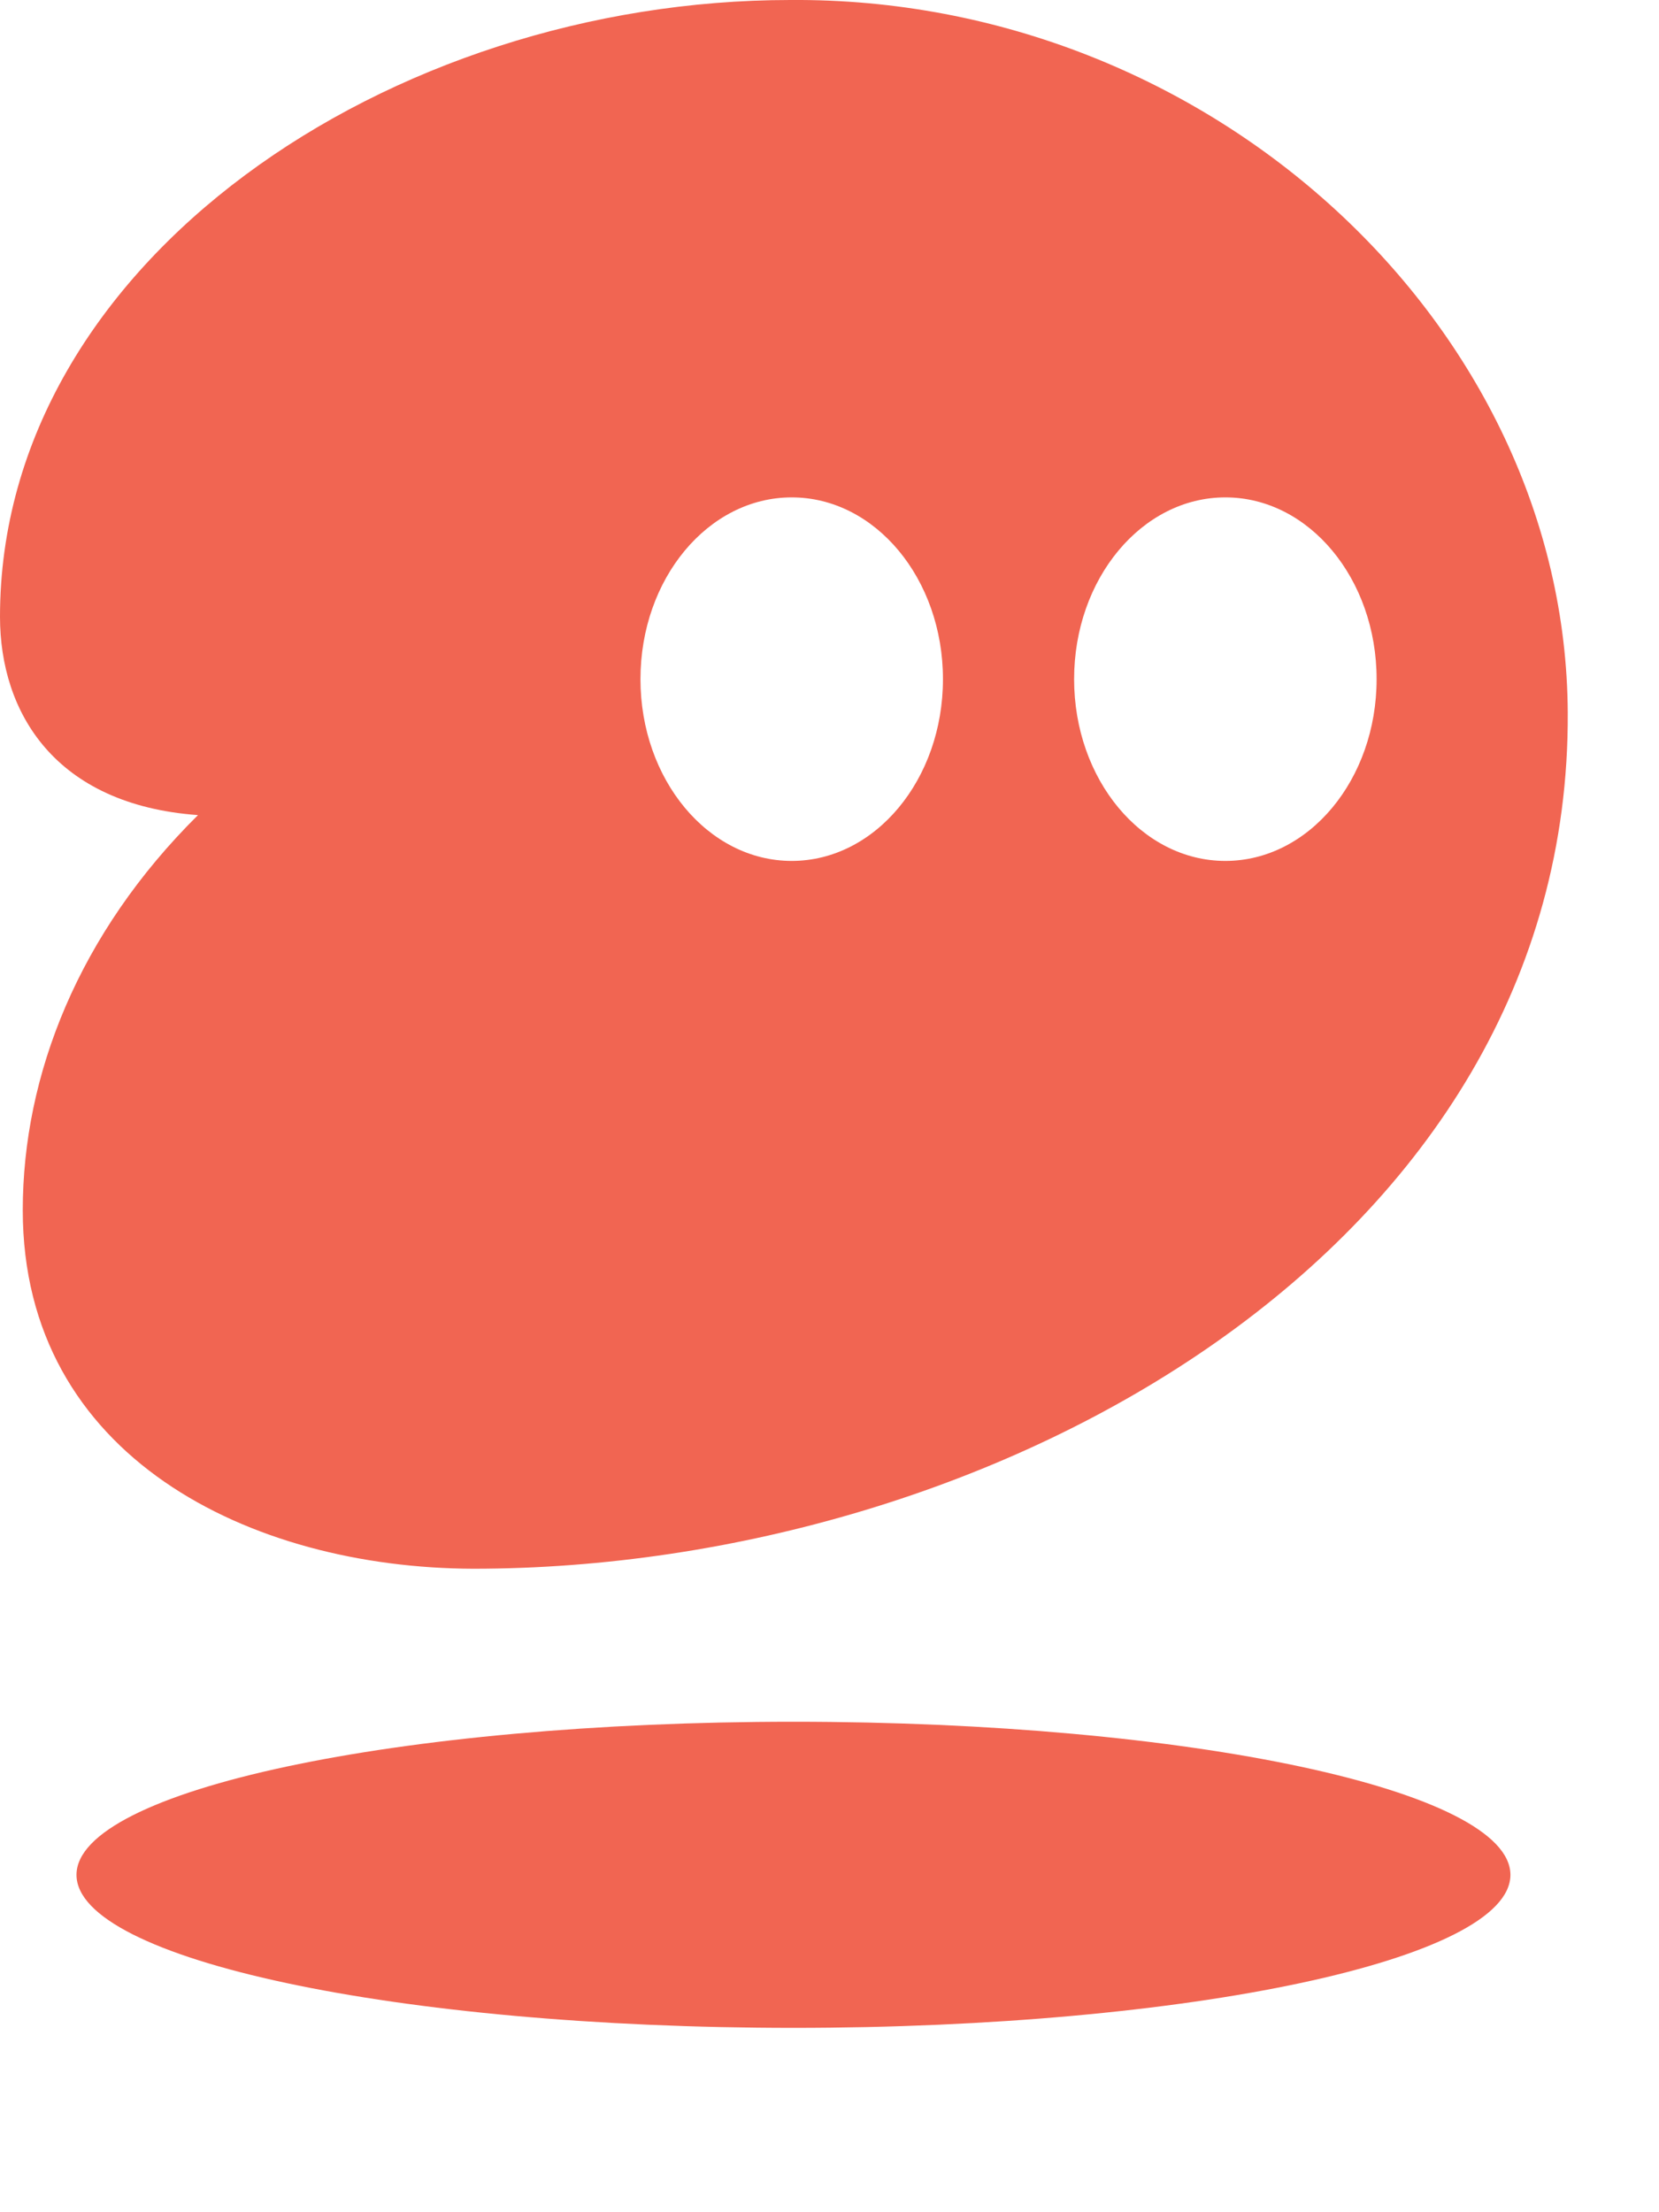 <svg width="18" height="24" viewBox="0 0 18 24" fill="none" xmlns="http://www.w3.org/2000/svg"
  xmlns:xlink="http://www.w3.org/1999/xlink">
  <path
    d="M16.388 20.34C16.388 21.257 12.905 22 8.609 22C4.313 22 0.83 21.257 0.83 20.34C0.83 19.423 4.313 18.679 8.609 18.679C12.905 18.679 16.388 19.423 16.388 20.34Z"
    fill="#F16552"></path>
  <path fill-rule="evenodd" clip-rule="evenodd"
    d="M0.247 13.129C0.247 15.809 2.718 17.011 5.134 17.019C10.788 17.019 17.043 13.544 17.01 7.728C16.987 3.535 13.134 -0.034 8.575 0C4.237 0 0 2.833 0 6.691C0 7.728 0.594 8.73 2.148 8.843C0.853 10.126 0.247 11.663 0.247 13.129ZM8.59 9.34C9.496 9.34 10.231 8.457 10.231 7.368C10.231 6.279 9.496 5.396 8.59 5.396C7.684 5.396 6.949 6.279 6.949 7.368C6.949 8.457 7.684 9.34 8.59 9.34ZM13.295 9.34C14.201 9.34 14.936 8.457 14.936 7.368C14.936 6.279 14.201 5.396 13.295 5.396C12.389 5.396 11.654 6.279 11.654 7.368C11.654 8.457 12.389 9.34 13.295 9.34Z"
    fill="#F16552"></path>
</svg>
